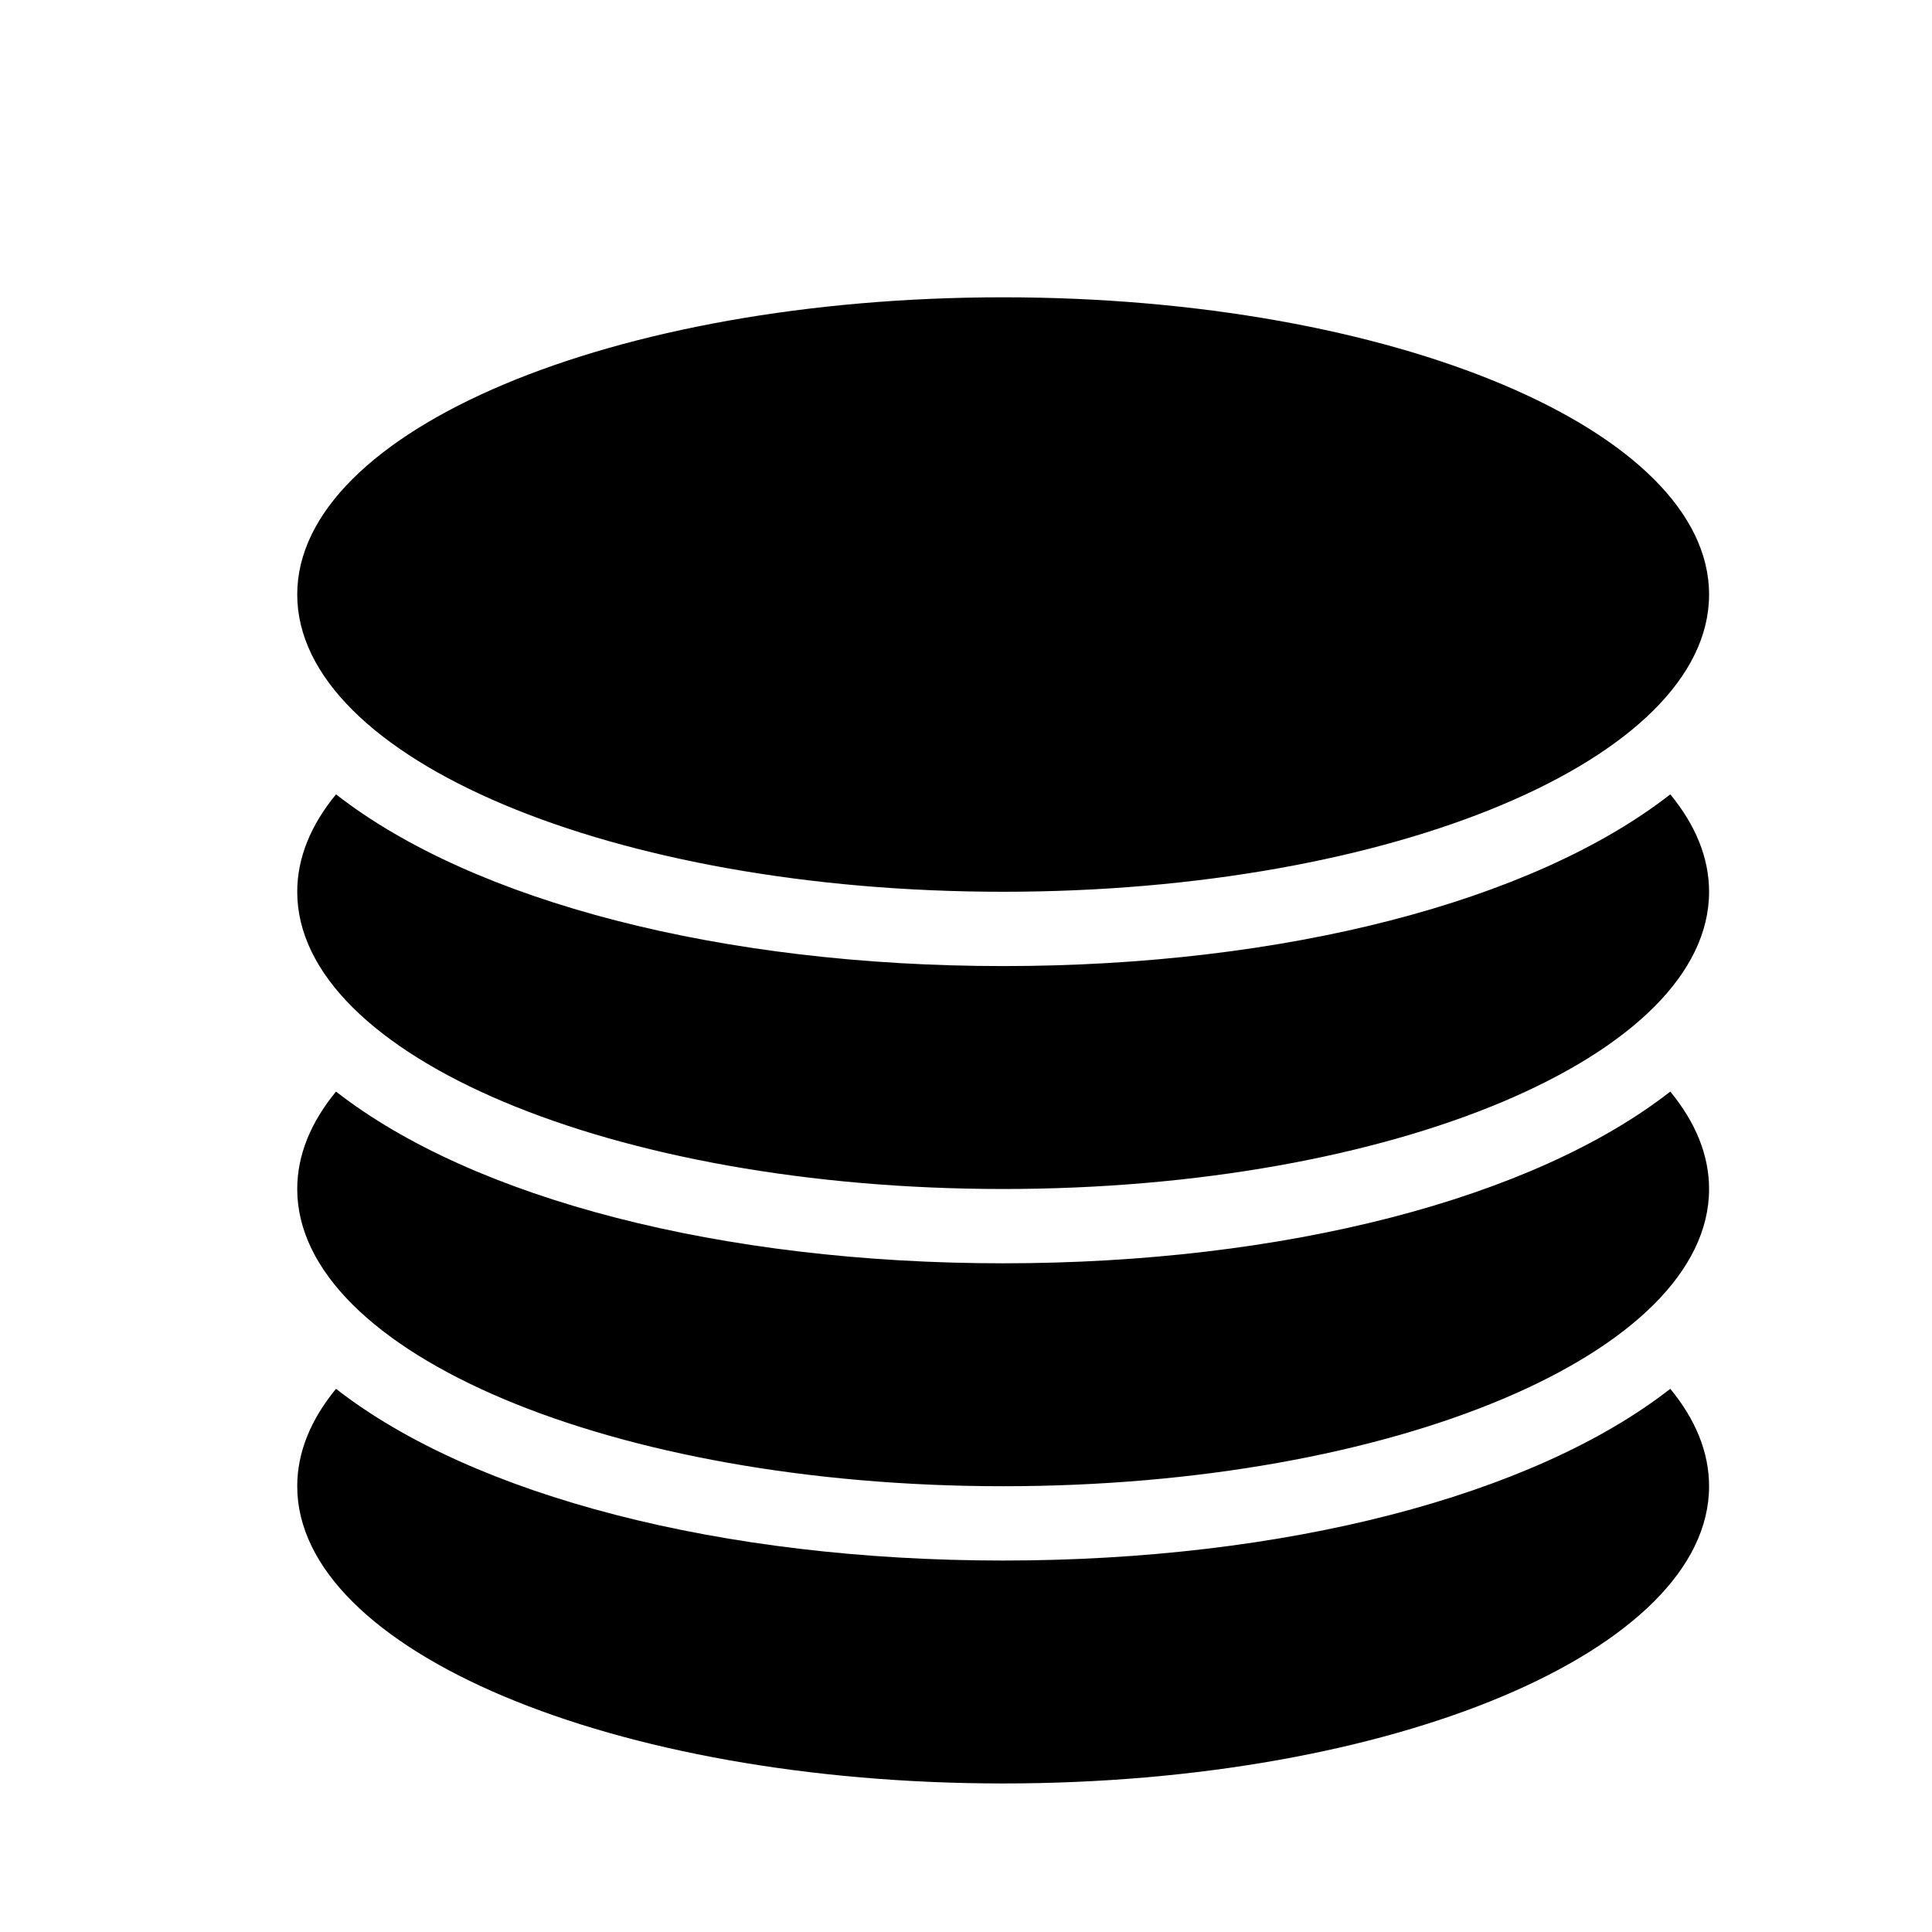 <?xml version="1.0" encoding="UTF-8"?>
<svg width="26px" height="26px" viewBox="0 0 26 26" version="1.1" xmlns="http://www.w3.org/2000/svg" xmlns:xlink="http://www.w3.org/1999/xlink">
    <title>2</title>
    <g id="页面-1" stroke="none" stroke-width="1" >
        <g id="钱包-Deposit" transform="translate(-684, -118.5)">
            <g id="内容" transform="translate(652, 29)">
                <g id="编组" transform="translate(29, 86.62)">
                    <g id="2" transform="translate(3, 2.881)">
                        <rect id="矩形"  opacity="0" x="0" y="0" width="26" height="26"></rect>
                        <path d="M13.5,13 C17.278,13 20.627,12.134 22.478,10.689 C22.816,11.1 23,11.541 23,12 C23,14.209 18.747,16 13.5,16 C8.253,16 4,14.209 4,12 C4,11.541 4.184,11.1 4.522,10.689 C6.373,12.134 9.722,13 13.5,13 Z M13.5,17 C17.278,17 20.627,16.134 22.478,14.689 C22.816,15.1 23,15.541 23,16 C23,18.209 18.747,20 13.5,20 C8.253,20 4,18.209 4,16 C4,15.541 4.184,15.1 4.522,14.689 C6.373,16.134 9.722,17 13.5,17 L13.5,17 Z M13.5,21 C17.278,21 20.627,20.134 22.478,18.689 C22.816,19.1 23,19.541 23,20 C23,22.209 18.747,24 13.5,24 C8.253,24 4,22.209 4,20 C4,19.541 4.184,19.1 4.522,18.689 C6.373,20.134 9.722,21 13.5,21 Z M13.5,12 C8.253,12 4,10.209 4,8 C4,5.791 8.253,4 13.5,4 C18.747,4 23,5.791 23,8 C23,10.209 18.747,12 13.5,12 Z" id="形状" ></path>
                    </g>
                </g>
            </g>
        </g>
    </g>
</svg>